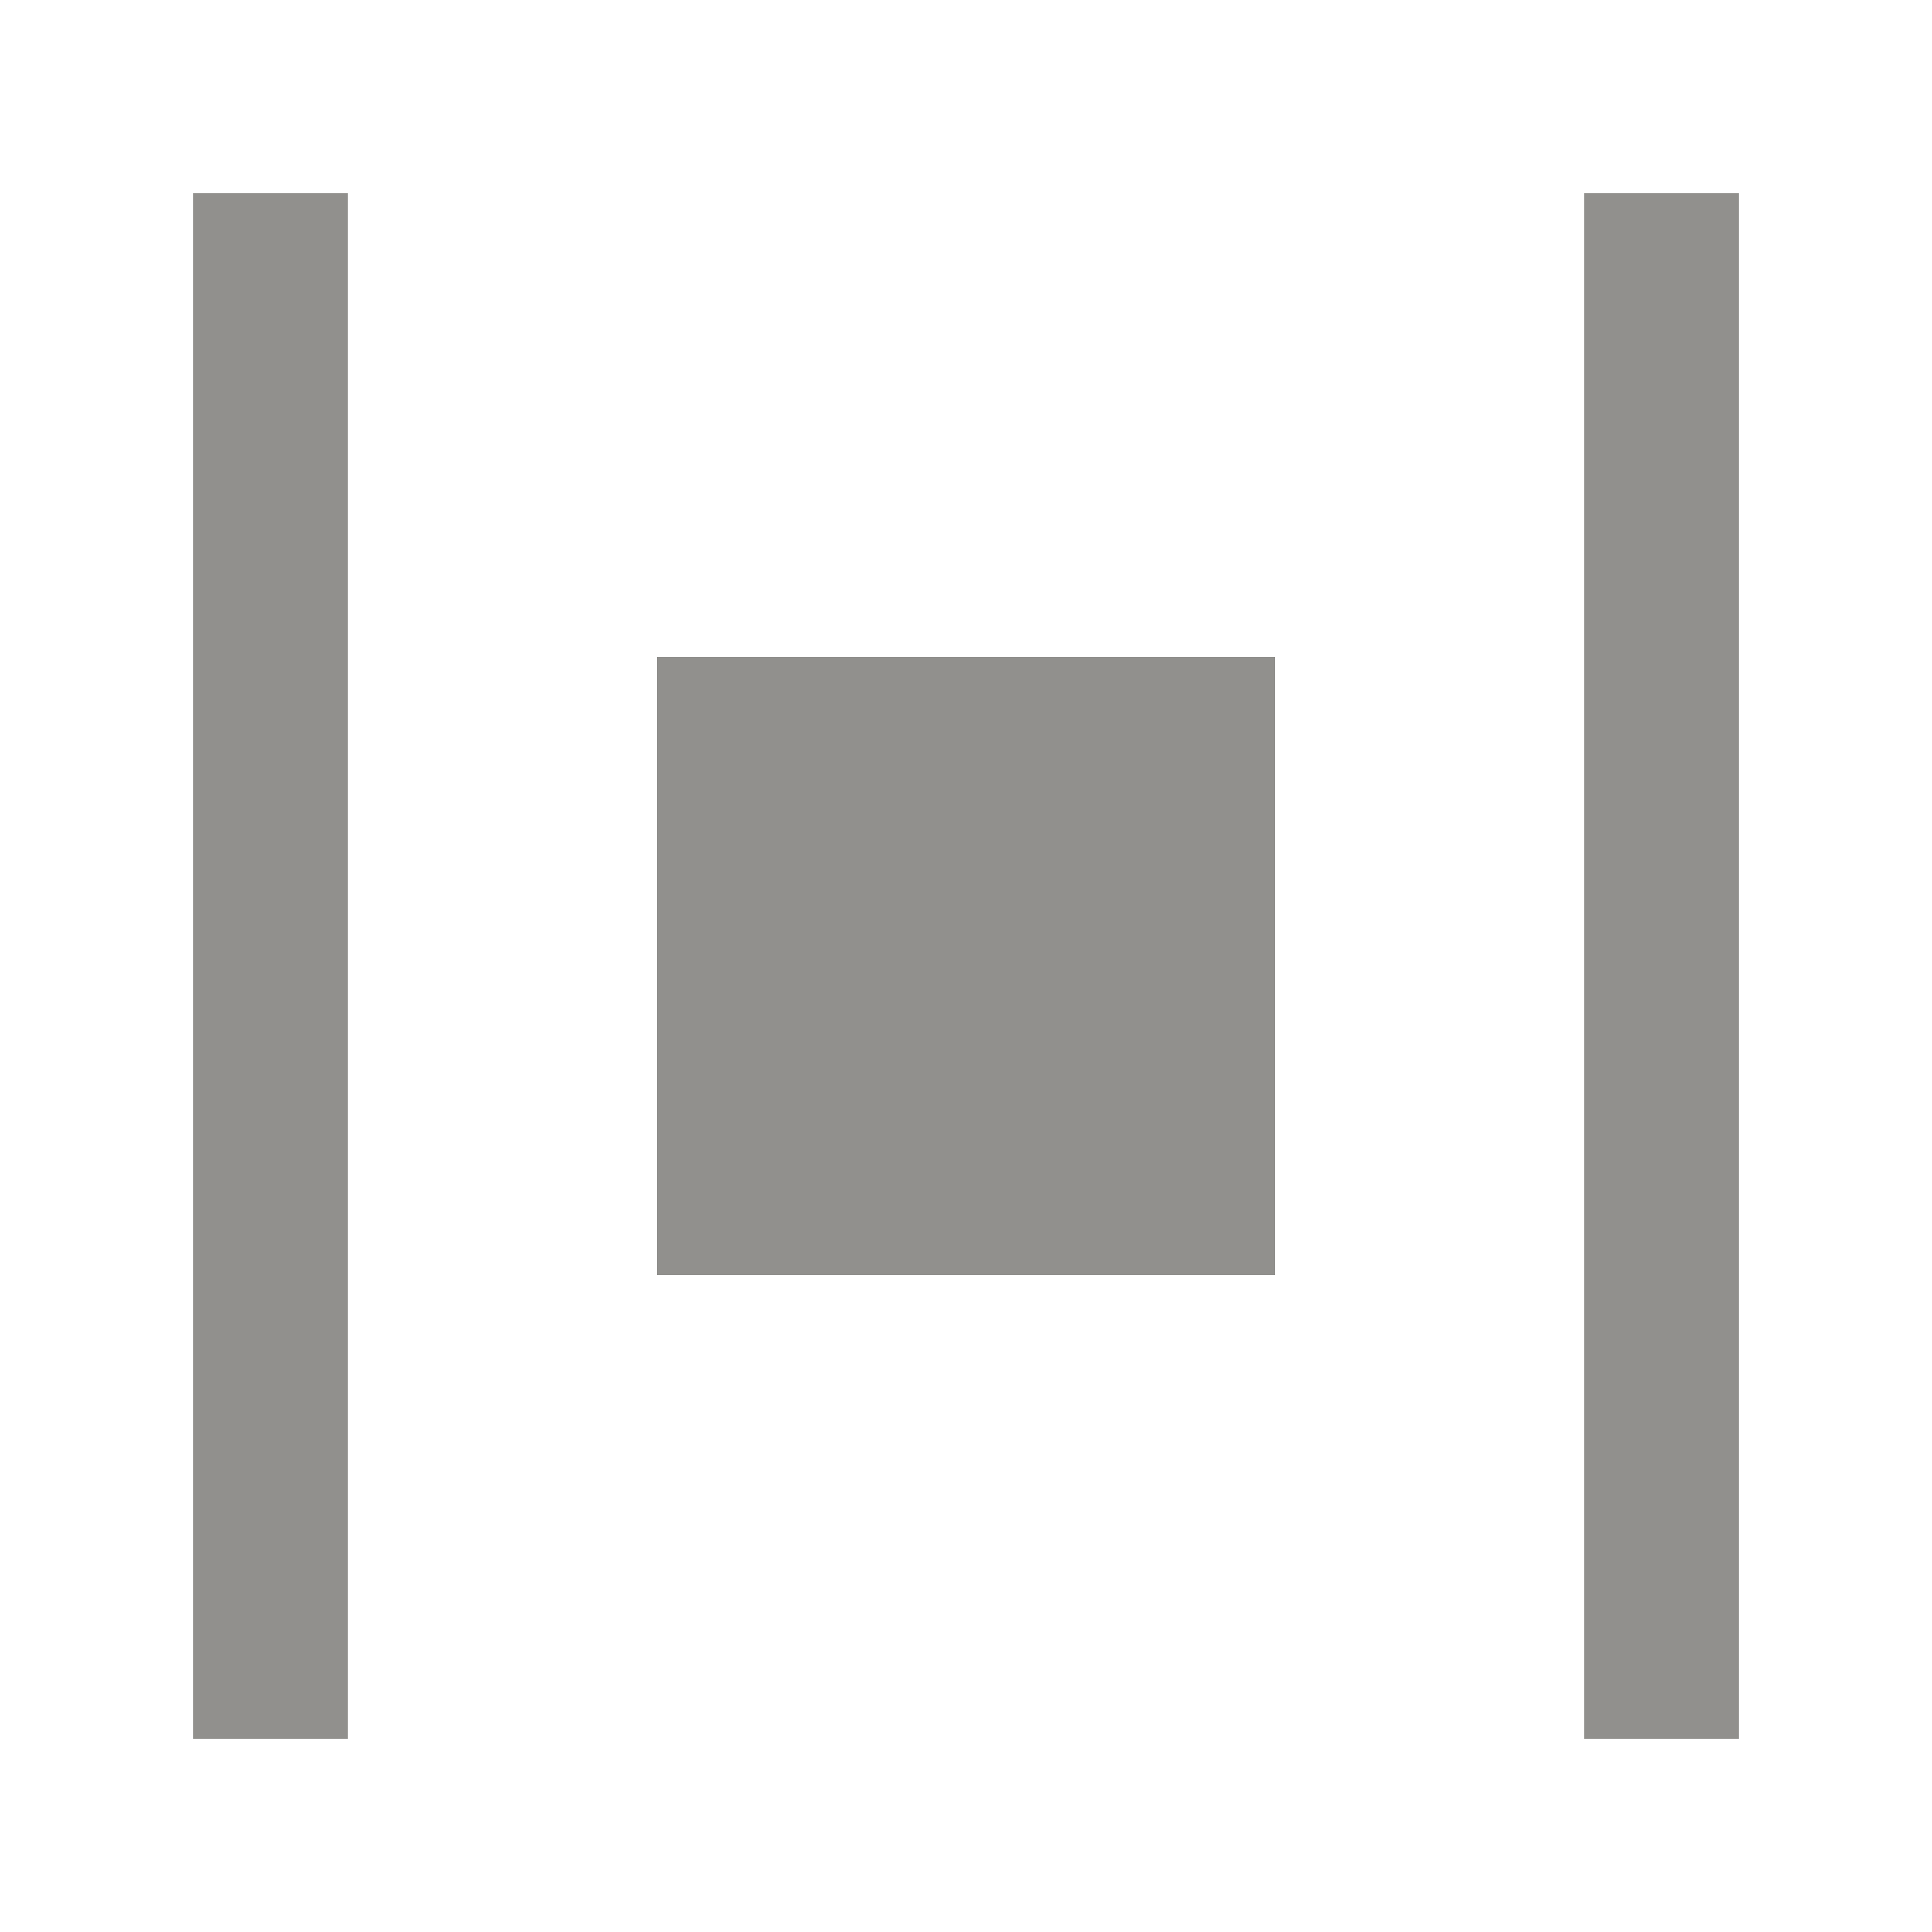 <!-- Generated by IcoMoon.io -->
<svg version="1.1" xmlns="http://www.w3.org/2000/svg" width="40" height="40" viewBox="0 0 40 40">
<title>mp-cover_flow-</title>
<path fill="#91908d" d="M13.6 26.4h12.8v-12.8h-12.8v12.8zM32.8 36h3.2v-32h-3.2v32zM4 36h3.2v-32h-3.2v32z"></path>
</svg>
